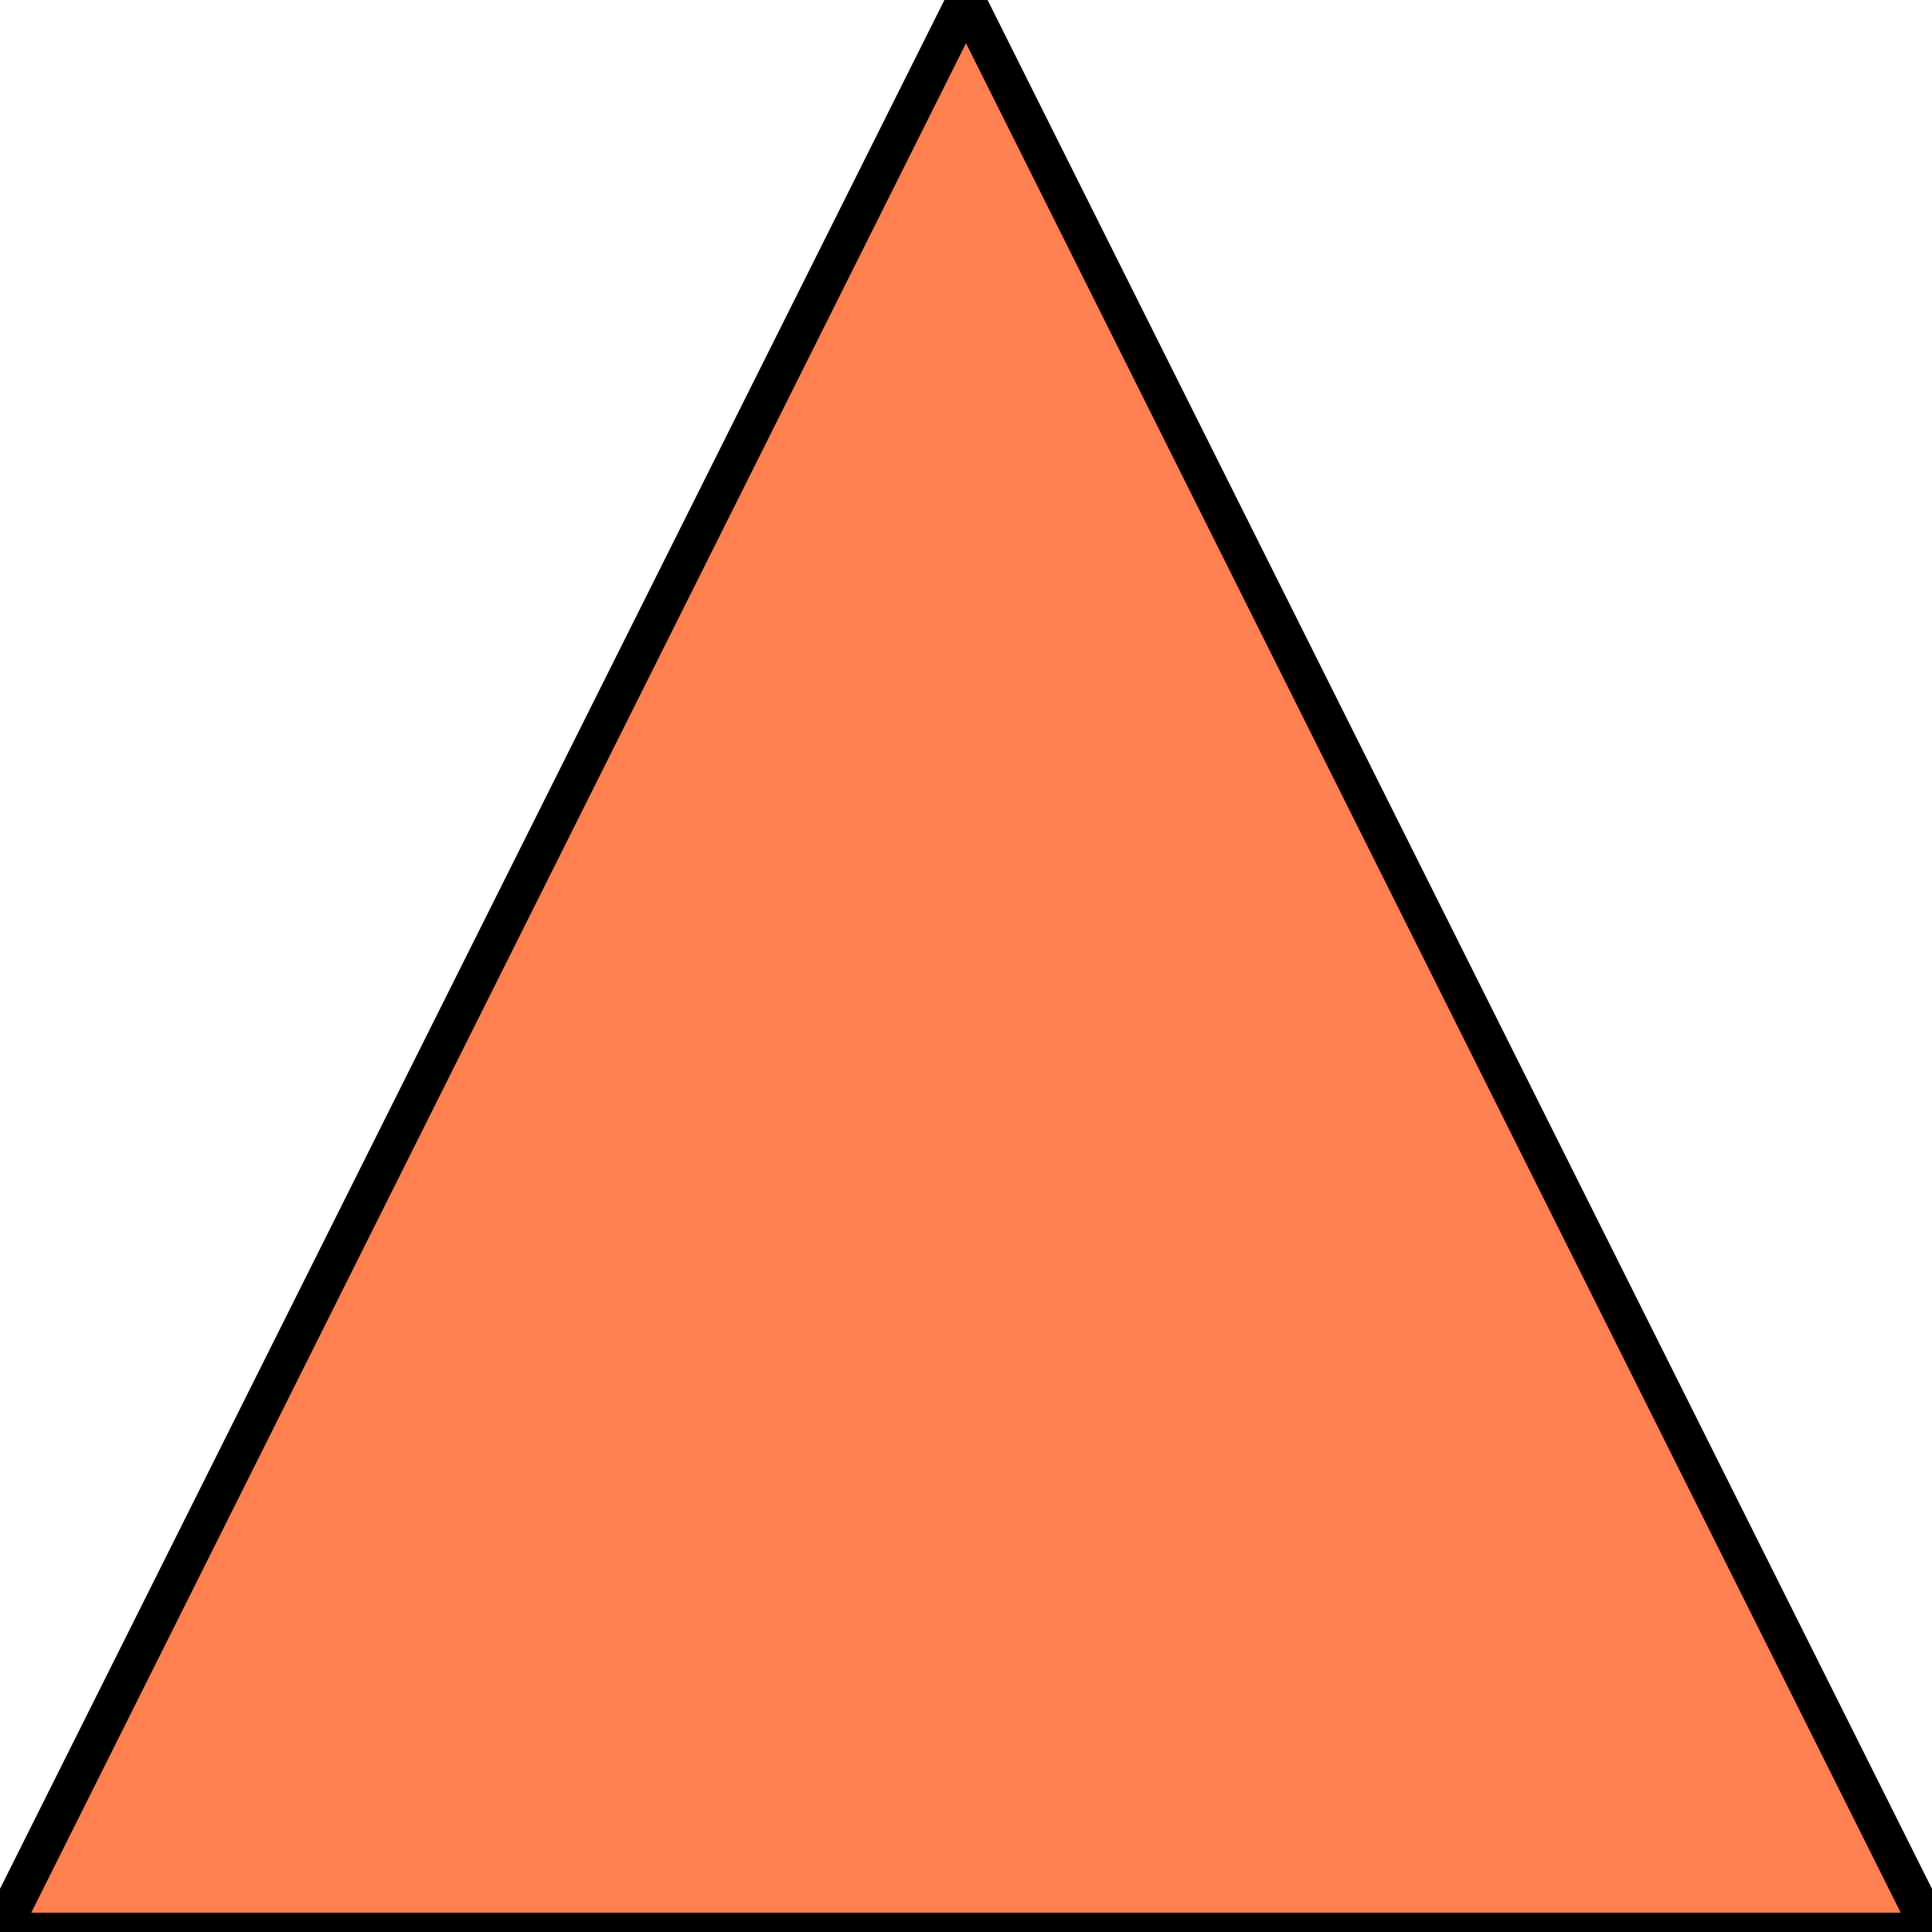 <?xml version="1.0" encoding="utf-8"?>
<!-- Generator: Adobe Illustrator 19.0.0, SVG Export Plug-In . SVG Version: 6.00 Build 0)  -->
<svg xmlns="http://www.w3.org/2000/svg" version="1.1" viewBox="0 0 50 50">
	<polygon points="0,50 50,50 25,0" style="fill:coral;stroke:black;stroke-width:1" />
</svg>
